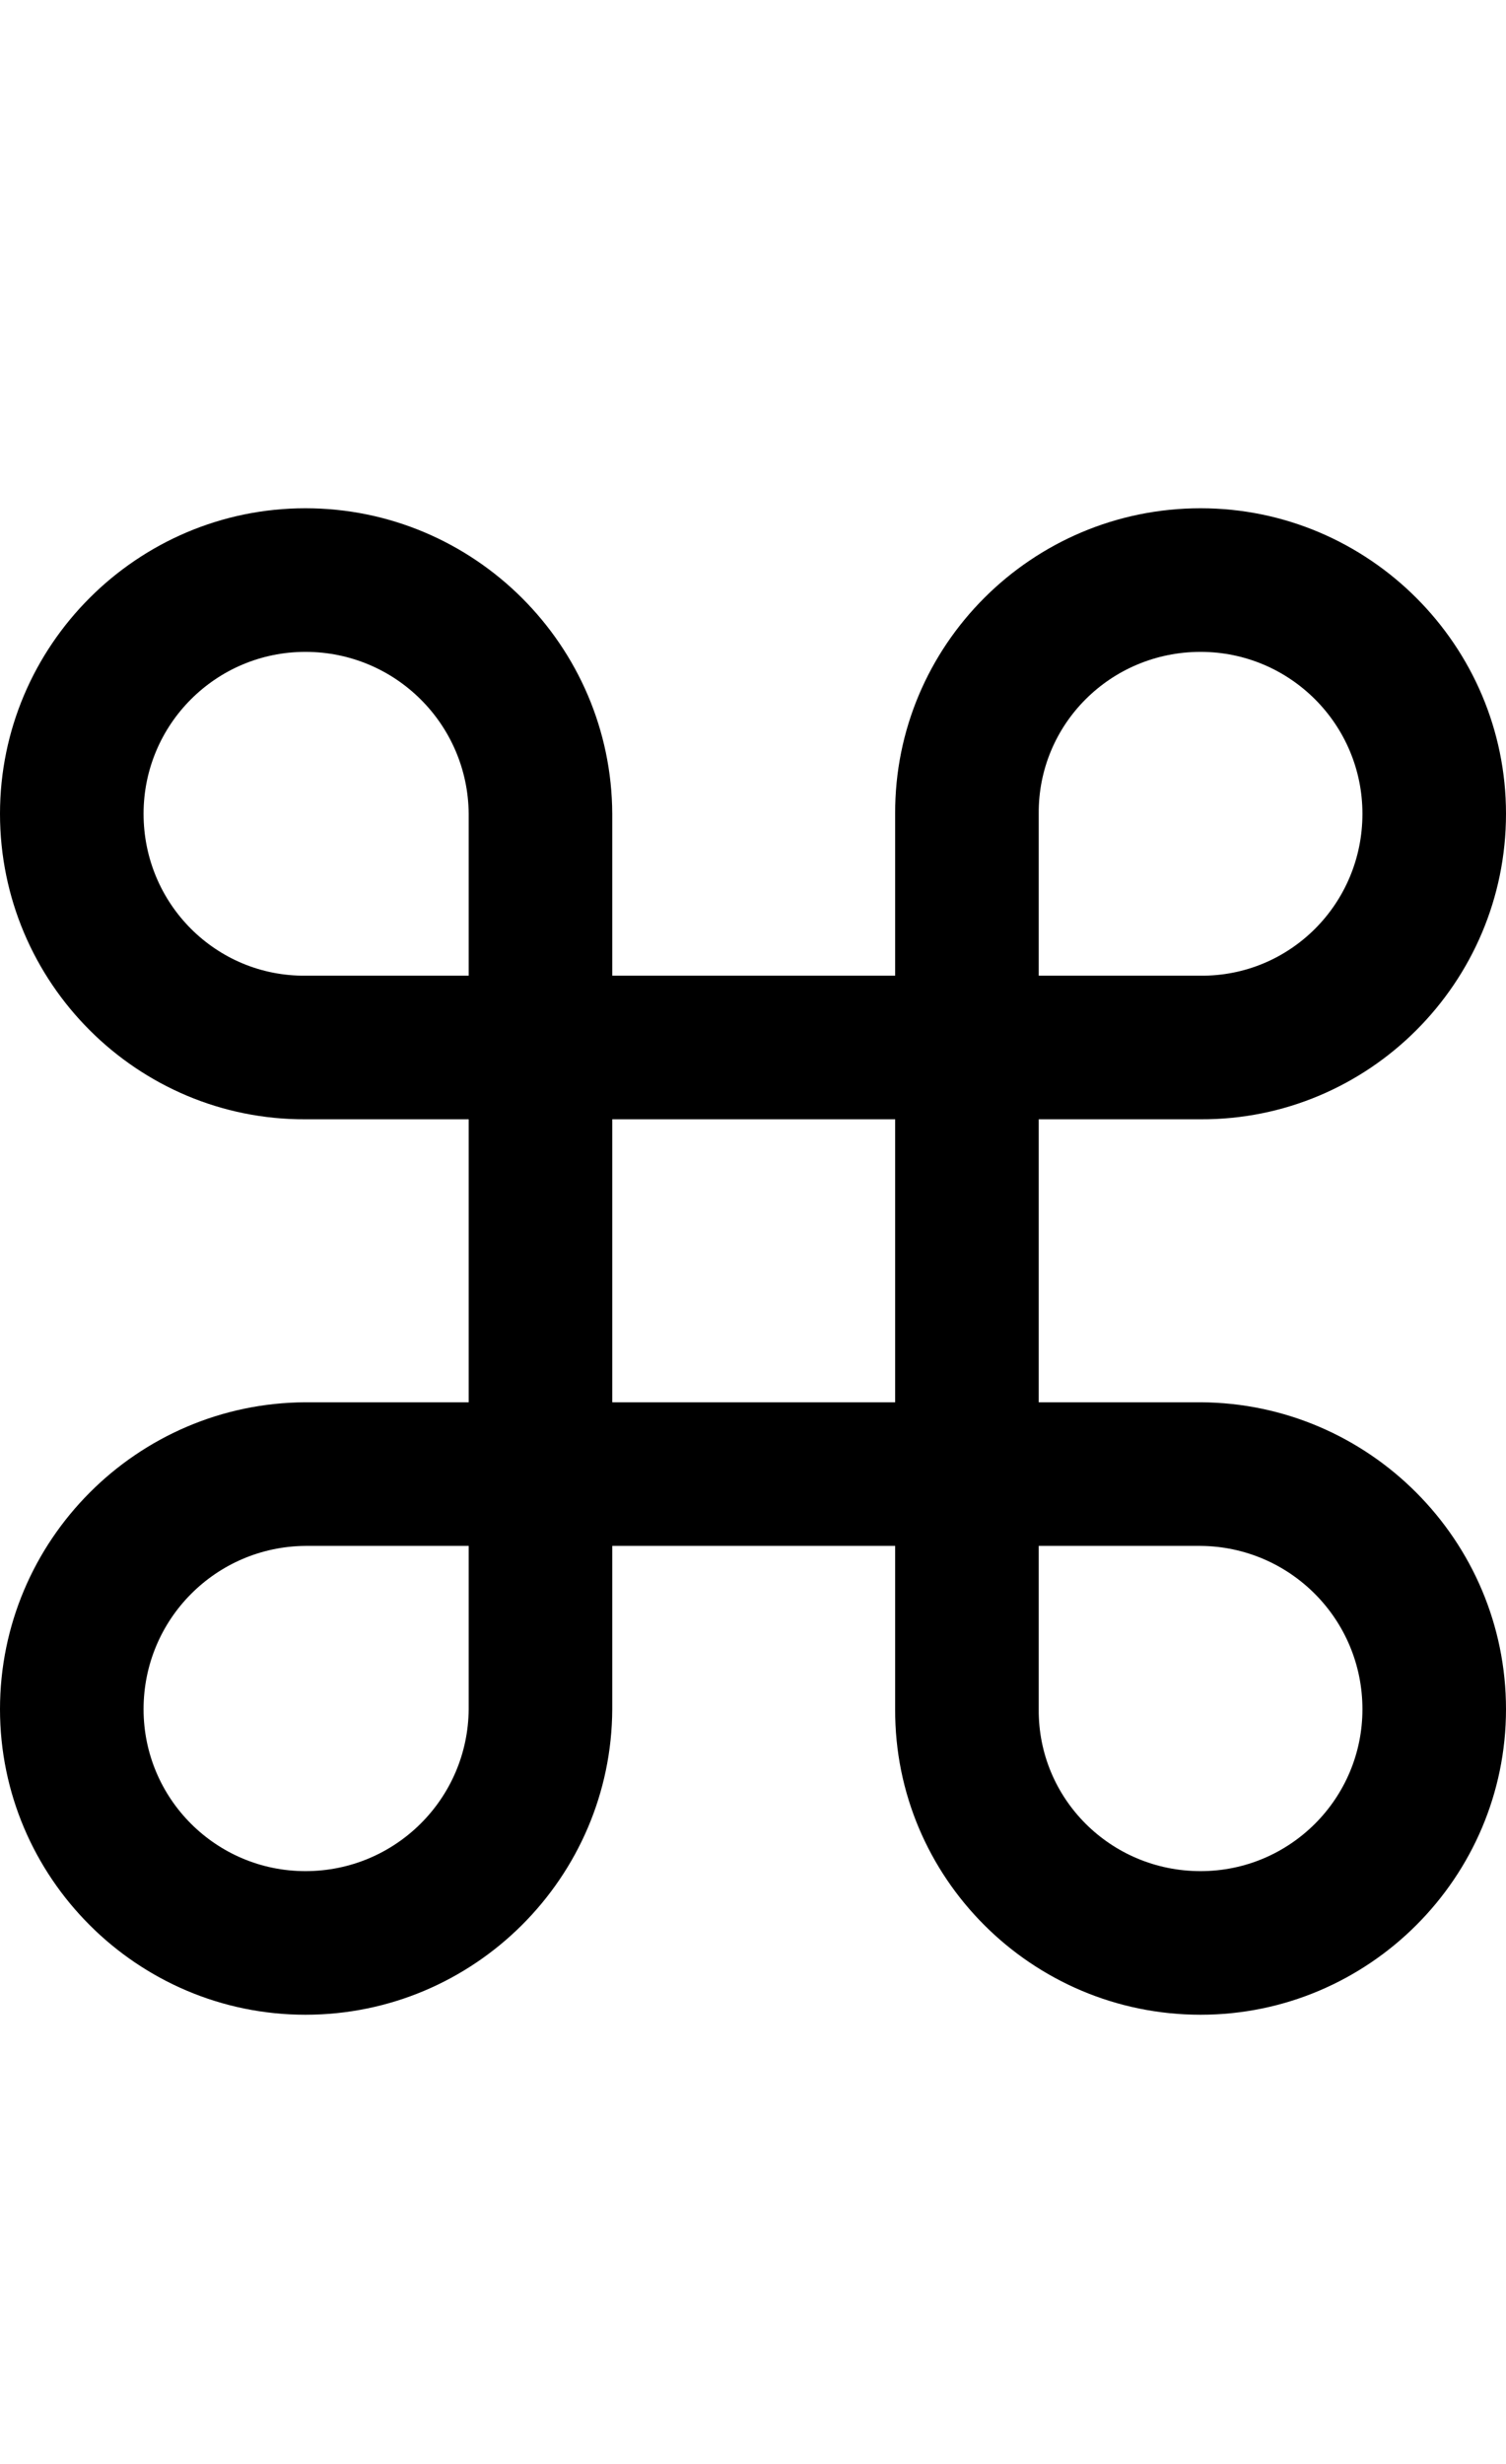 <svg id="svg-placeofinterestsign" xmlns="http://www.w3.org/2000/svg" width="214" height="350"><path d="M774 46C1014 46 1209 -149 1210 -388V-620H1612V-388C1611 -149 1806 46 2046 46C2285 46 2480 -149 2480 -388C2480 -628 2285 -823 2046 -824H1816V-1226H2046C2285 -1225 2480 -1420 2480 -1660C2480 -1899 2285 -2094 2046 -2094C1806 -2094 1611 -1899 1612 -1660V-1430H1210V-1660C1209 -1899 1014 -2094 774 -2094C535 -2094 340 -1899 340 -1660C340 -1420 535 -1225 774 -1226H1006V-824H774C535 -823 340 -628 340 -388C340 -149 535 46 774 46ZM774 -158C647 -158 544 -261 544 -388C544 -516 647 -619 774 -620H1006V-388C1005 -261 902 -158 774 -158ZM774 -1430C647 -1429 544 -1532 544 -1660C544 -1787 647 -1890 774 -1890C902 -1890 1005 -1787 1006 -1660V-1430ZM2046 -158C1918 -158 1815 -261 1816 -388V-620H2046C2173 -619 2276 -516 2276 -388C2276 -261 2173 -158 2046 -158ZM1816 -1430V-1660C1815 -1787 1918 -1890 2046 -1890C2173 -1890 2276 -1787 2276 -1660C2276 -1532 2173 -1429 2046 -1430ZM1210 -824V-1226H1612V-824Z" transform="translate(-34 281.6) scale(0.1)"/></svg>
